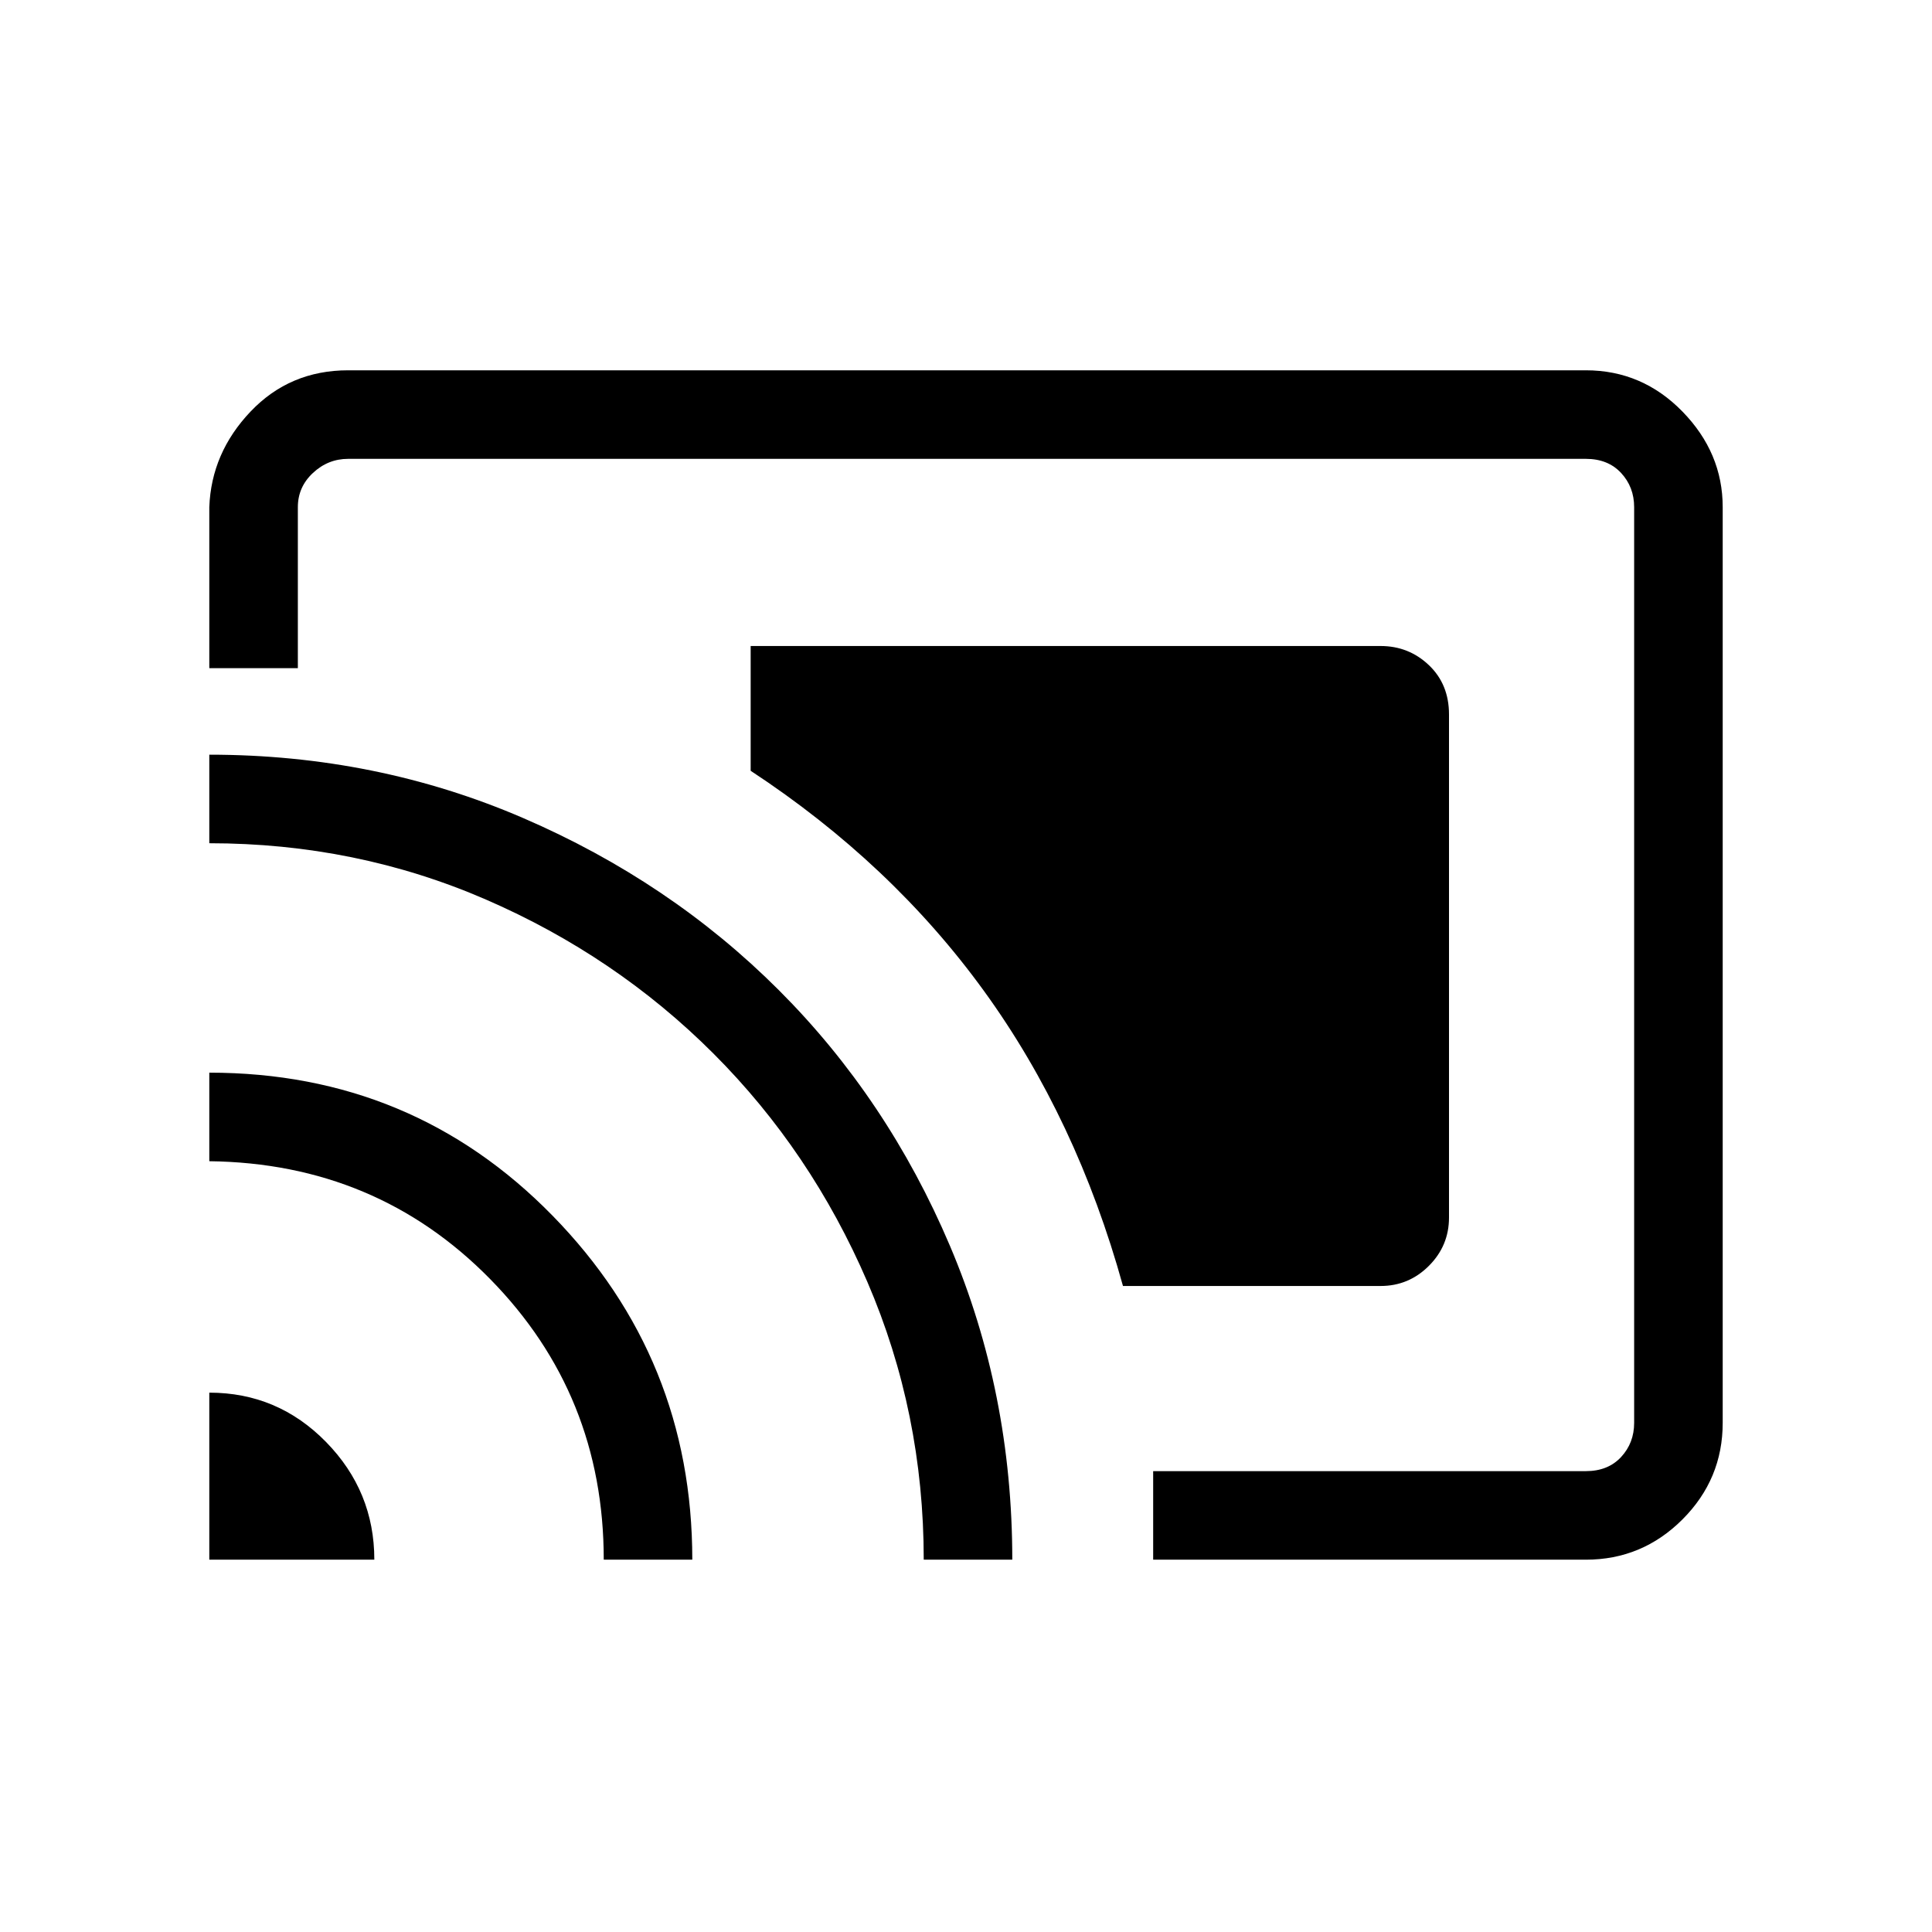 <svg xmlns="http://www.w3.org/2000/svg" height="48" width="48"><path d="M34.3 16.05H18.65V19.15Q22.15 21.45 24.45 24.625Q26.75 27.8 27.9 31.95H34.3Q35 31.95 35.5 31.45Q36 30.95 36 30.25V17.75Q36 17 35.5 16.525Q35 16.05 34.3 16.05ZM28.65 38.75V36.55H39.4Q39.95 36.55 40.275 36.2Q40.6 35.85 40.6 35.35V12.6Q40.6 12.1 40.275 11.75Q39.95 11.4 39.4 11.4H8.65Q8.15 11.4 7.775 11.75Q7.4 12.1 7.4 12.6V16.6H5.2V12.6Q5.25 11.25 6.225 10.225Q7.2 9.2 8.65 9.2H39.4Q40.8 9.2 41.8 10.225Q42.8 11.25 42.8 12.6V35.35Q42.8 36.75 41.8 37.75Q40.8 38.75 39.4 38.75ZM5.2 38.75H9.3Q9.3 37.05 8.1 35.825Q6.9 34.6 5.2 34.6ZM15 38.75H17.2Q17.2 33.75 13.725 30.2Q10.25 26.65 5.2 26.65V28.85Q9.35 28.9 12.175 31.775Q15 34.65 15 38.75ZM5.2 18.75V20.95Q8.85 20.95 12.075 22.35Q15.3 23.75 17.725 26.175Q20.15 28.6 21.55 31.85Q22.95 35.1 22.95 38.75H25.15Q25.15 34.6 23.6 30.95Q22.05 27.3 19.35 24.6Q16.65 21.9 13 20.325Q9.35 18.75 5.2 18.75ZM22.95 25.05Q22.95 25.05 22.95 25.05Q22.95 25.05 22.95 25.05Q22.95 25.05 22.95 25.05Q22.95 25.05 22.95 25.05Q22.95 25.05 22.95 25.05Q22.95 25.05 22.95 25.05Z"/></svg>